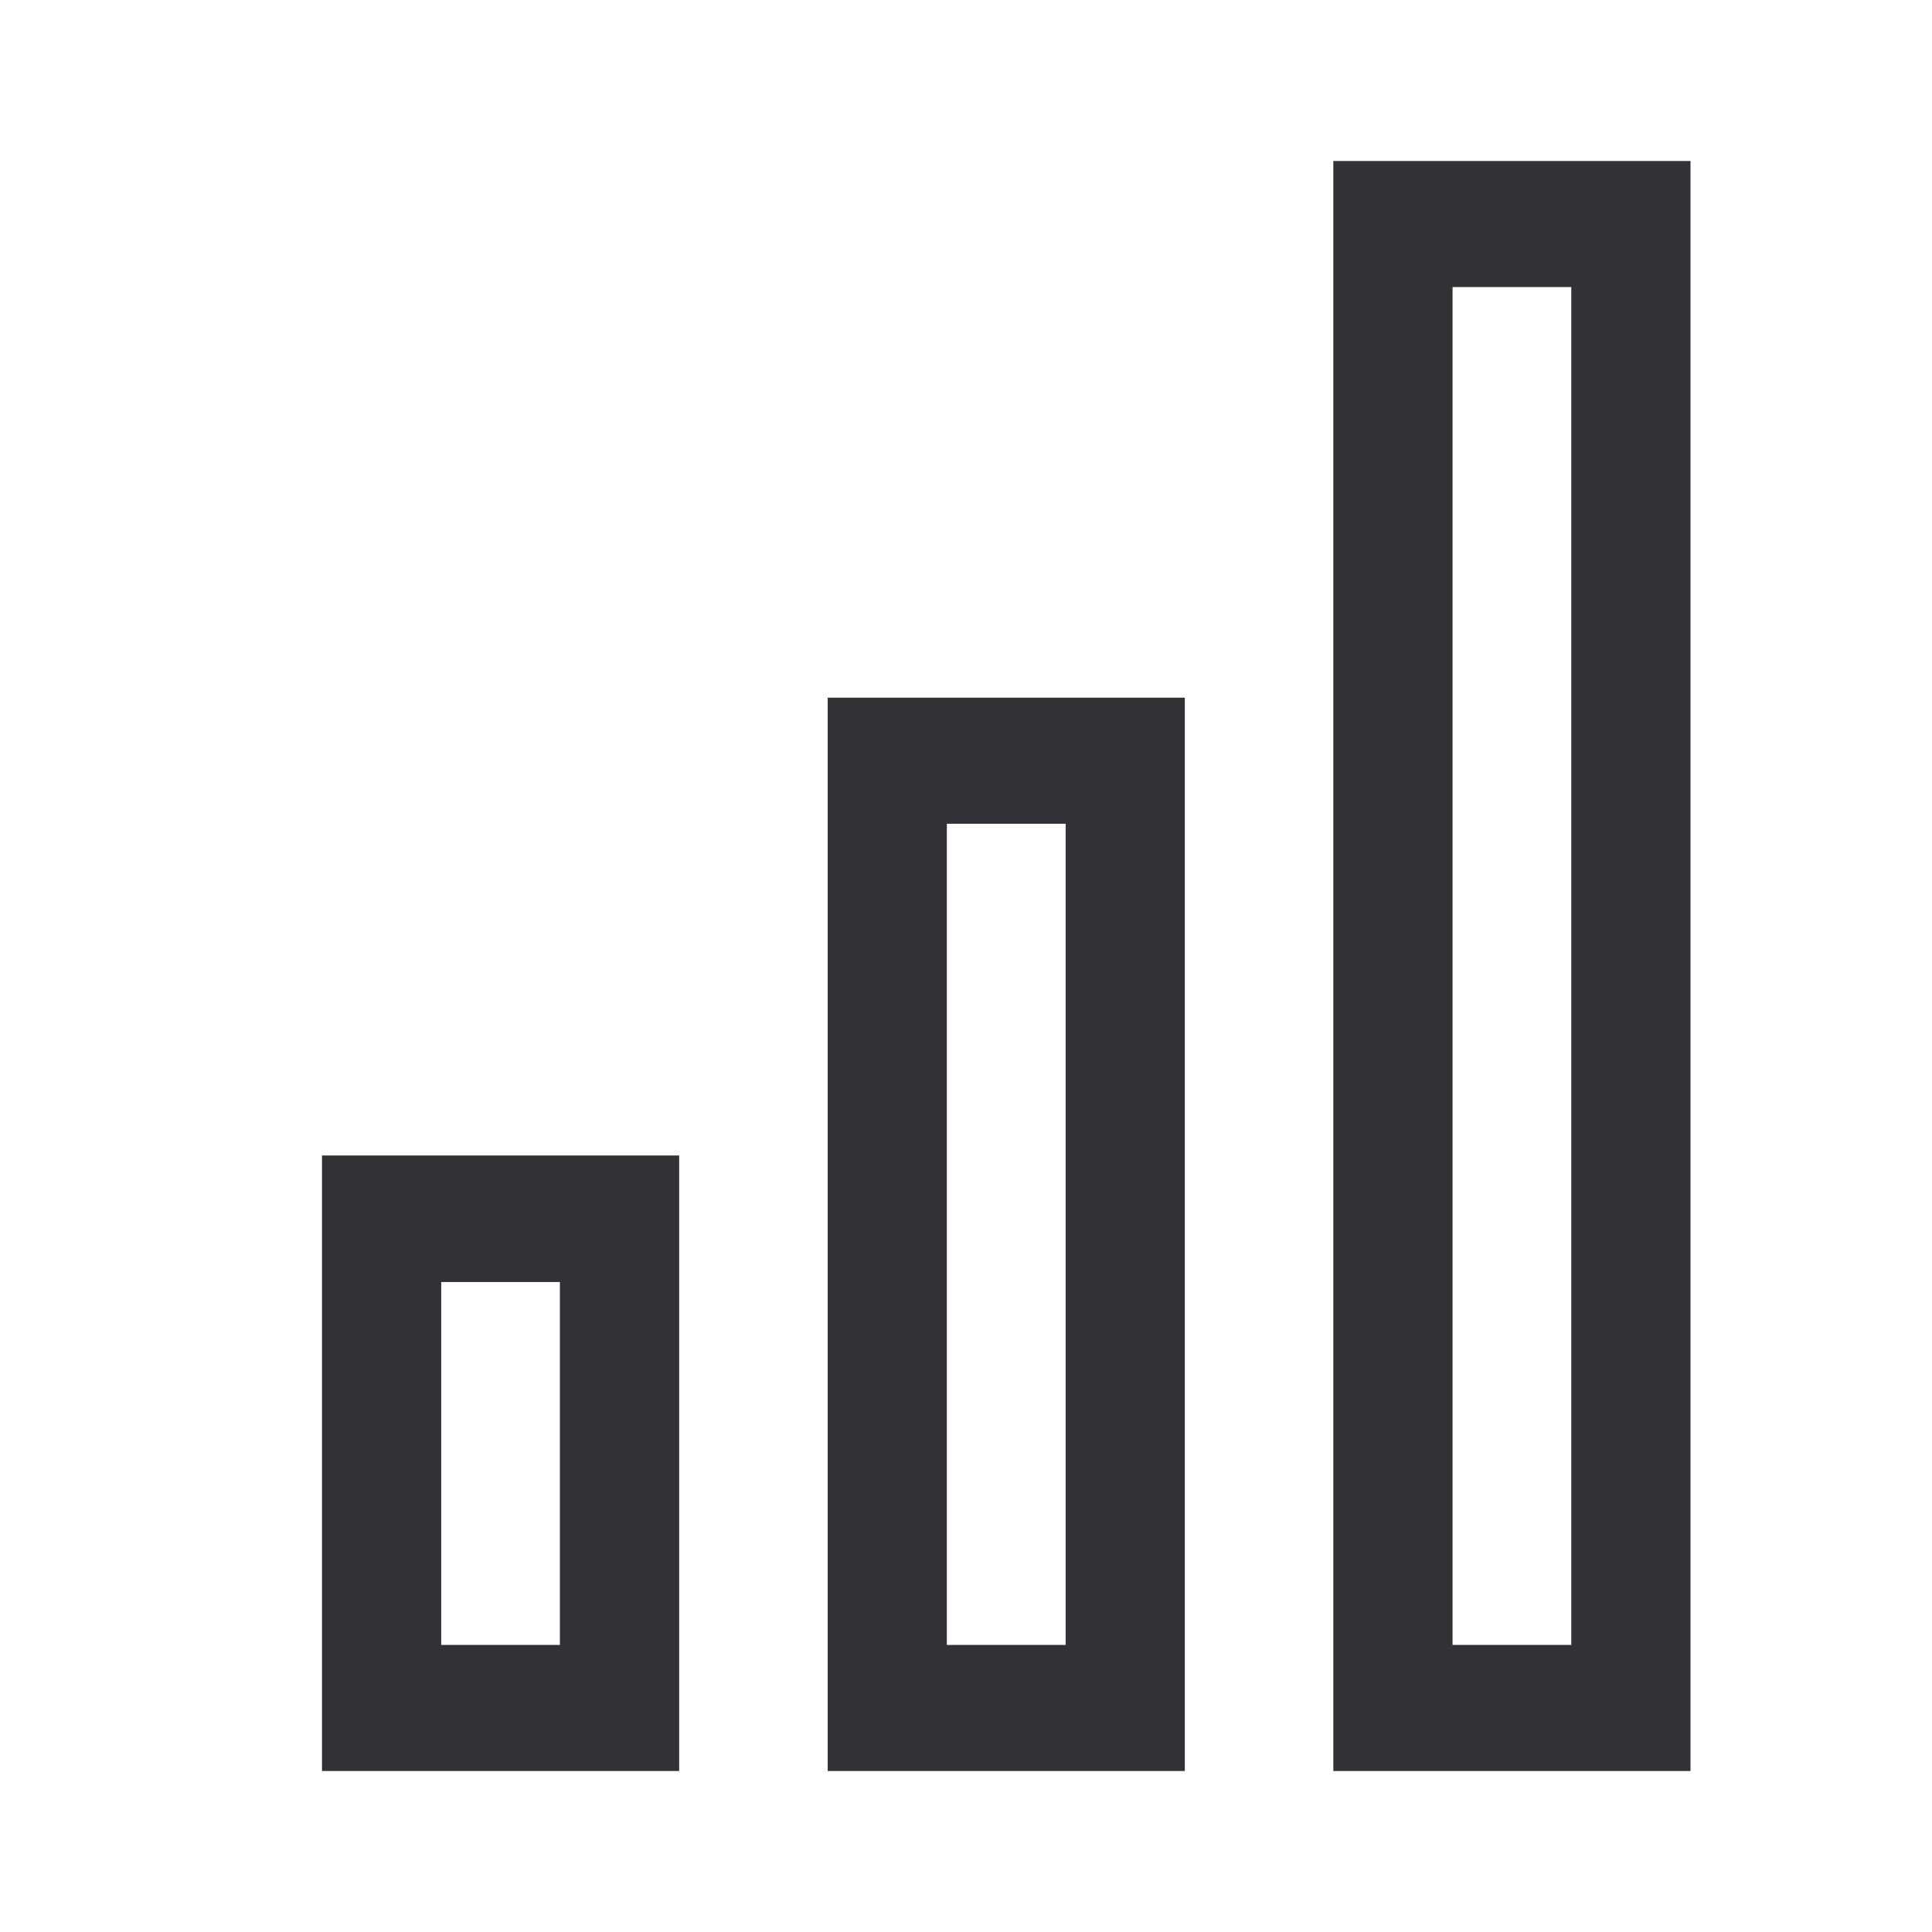 <svg width="24" height="24" xmlns="http://www.w3.org/2000/svg"><path d="M21 22h-4.437V2H21v20Zm-2.956-1.566h1.475V3.566h-1.475v16.868ZM14.718 22h-4.436V8.667h4.436V22Zm-2.956-1.566h1.476V10.233h-1.476v10.2ZM8.437 22H4v-7.646h4.437V22ZM5.48 20.434h1.475v-4.508H5.481v4.508Z" fill="#313235" fill-rule="nonzero"/></svg>
